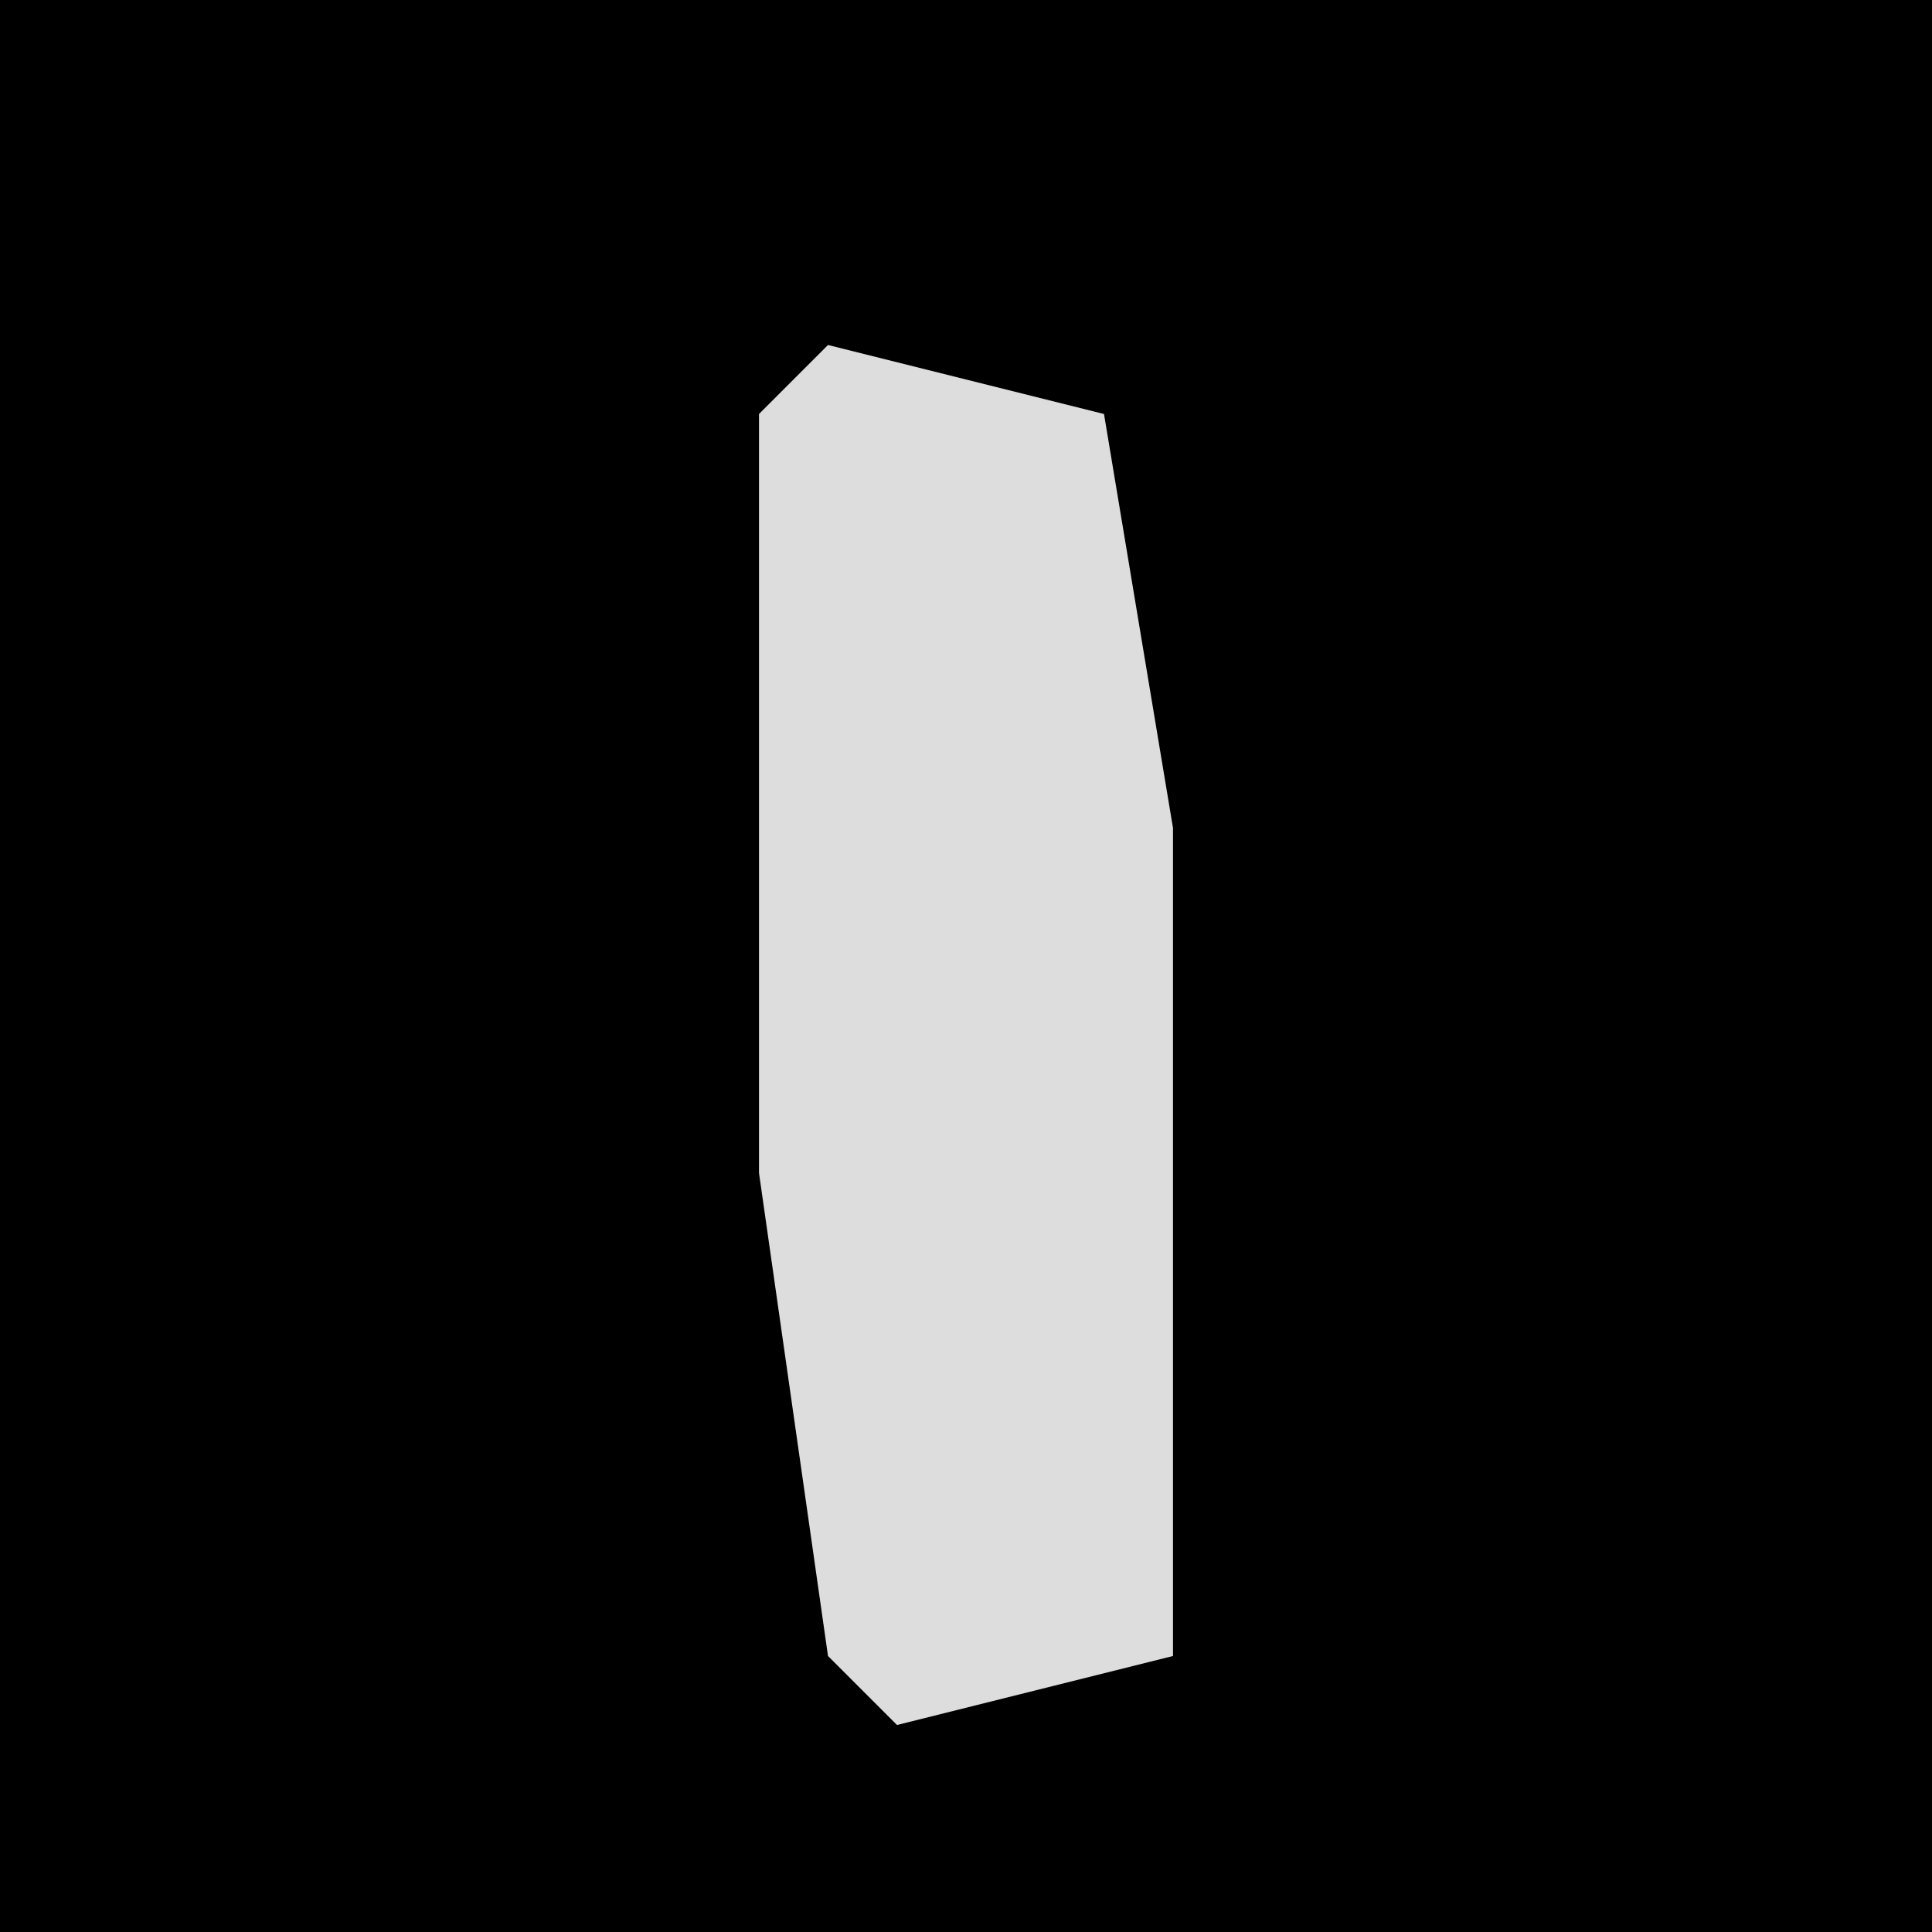 <?xml version="1.0" encoding="UTF-8"?>
<svg version="1.1" xmlns="http://www.w3.org/2000/svg" width="28" height="28">
<path d="M0,0 L28,0 L28,28 L0,28 Z " fill="#000000" transform="translate(0,0)"/>
<path d="M0,0 L4,1 L5,7 L5,19 L1,20 L0,19 L-1,12 L-1,1 Z " fill="#DDDDDD" transform="translate(12,5)"/>
</svg>
